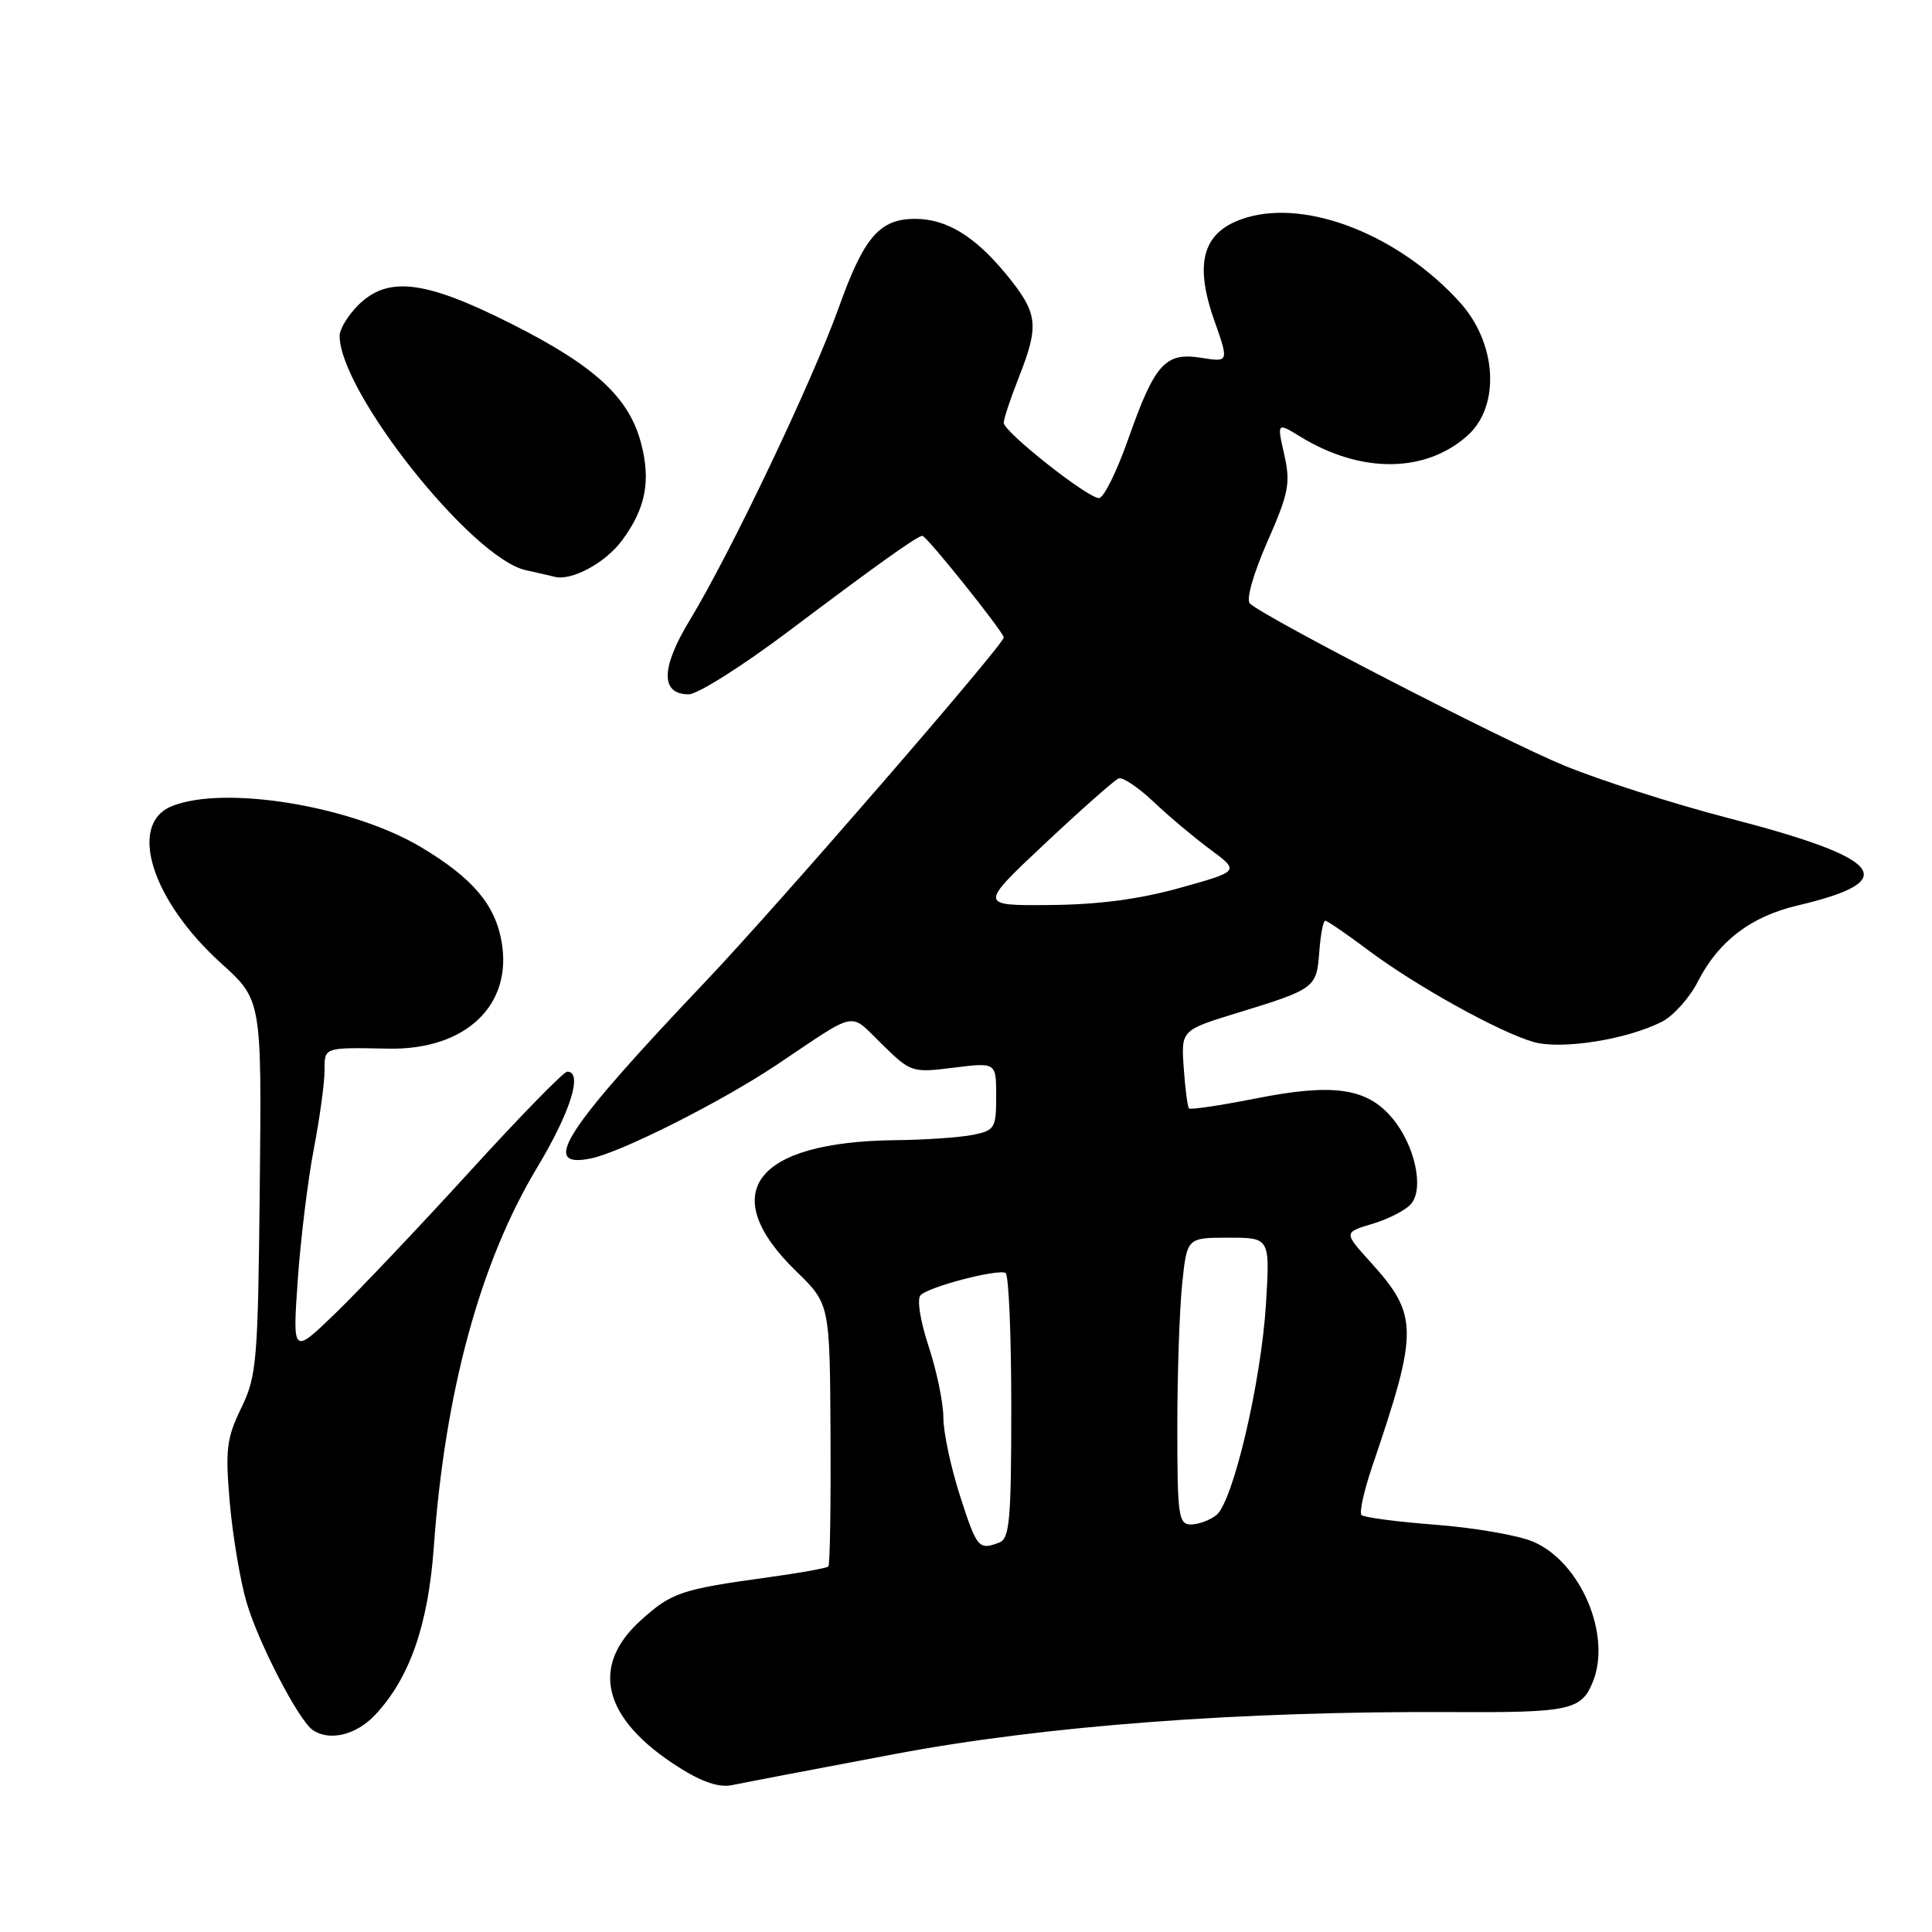 <?xml version="1.0" encoding="UTF-8" standalone="no"?>
<!DOCTYPE svg PUBLIC "-//W3C//DTD SVG 1.1//EN" "http://www.w3.org/Graphics/SVG/1.1/DTD/svg11.dtd" >
<svg xmlns="http://www.w3.org/2000/svg" xmlns:xlink="http://www.w3.org/1999/xlink" version="1.1" viewBox="0 0 256 256">
 <g >
 <path fill="currentColor"
d=" M 118.50 232.43 C 138.40 228.67 164.36 226.71 192.50 226.86 C 207.92 226.94 209.51 226.61 211.03 222.93 C 213.61 216.71 209.45 206.93 203.10 204.26 C 201.12 203.43 195.34 202.43 190.25 202.04 C 185.16 201.65 180.73 201.07 180.41 200.75 C 180.09 200.43 180.73 197.54 181.82 194.33 C 187.98 176.22 187.97 174.29 181.57 167.20 C 178.04 163.30 178.04 163.30 181.90 162.15 C 184.03 161.51 186.32 160.32 186.99 159.51 C 188.73 157.42 187.46 151.69 184.47 148.14 C 181.11 144.15 176.65 143.51 166.36 145.56 C 161.71 146.48 157.74 147.07 157.55 146.87 C 157.36 146.67 157.04 144.25 156.85 141.50 C 156.50 136.50 156.50 136.50 164.00 134.20 C 174.24 131.06 174.46 130.90 174.81 126.15 C 174.98 123.87 175.33 122.00 175.60 122.00 C 175.87 122.00 178.43 123.76 181.29 125.90 C 187.57 130.61 198.59 136.73 203.17 138.06 C 206.87 139.13 215.59 137.75 220.24 135.37 C 221.75 134.59 223.87 132.22 224.95 130.11 C 227.69 124.72 231.99 121.44 238.19 119.98 C 252.12 116.71 249.76 113.76 228.91 108.37 C 221.74 106.51 211.96 103.38 207.19 101.41 C 199.00 98.02 167.54 81.80 165.61 79.96 C 165.09 79.48 166.07 76.03 167.92 71.81 C 170.78 65.31 171.02 64.03 170.17 60.23 C 169.20 55.96 169.20 55.96 172.35 57.89 C 180.35 62.77 188.86 62.70 194.45 57.72 C 198.83 53.80 198.36 45.51 193.45 40.07 C 185.44 31.21 173.32 26.39 165.17 28.83 C 159.44 30.55 158.15 34.63 160.88 42.40 C 162.85 48.00 162.85 48.00 159.16 47.41 C 154.39 46.65 153.02 48.17 149.47 58.25 C 147.97 62.51 146.24 66.00 145.62 66.00 C 144.11 66.00 133.00 57.22 133.00 56.02 C 133.00 55.50 133.90 52.79 135.00 50.00 C 137.74 43.04 137.55 41.51 133.33 36.35 C 129.18 31.30 125.42 29.00 121.27 29.00 C 116.56 29.00 114.49 31.39 111.16 40.70 C 107.64 50.53 96.79 73.30 91.39 82.19 C 87.55 88.51 87.50 92.00 91.26 92.00 C 92.43 92.00 98.36 88.26 104.44 83.68 C 116.36 74.71 121.57 71.00 122.22 71.00 C 122.78 71.00 133.00 83.78 133.00 84.47 C 133.00 85.42 102.93 120.12 93.53 130.01 C 74.80 149.73 71.47 154.86 78.25 153.51 C 82.22 152.73 95.56 146.01 102.89 141.11 C 113.86 133.77 112.44 134.05 116.85 138.35 C 120.70 142.12 120.85 142.16 126.38 141.47 C 132.00 140.77 132.00 140.77 132.00 145.26 C 132.00 149.49 131.82 149.79 128.88 150.38 C 127.16 150.72 122.54 151.04 118.63 151.08 C 99.95 151.29 94.83 158.08 105.51 168.46 C 109.95 172.78 109.95 172.78 110.05 189.98 C 110.10 199.44 109.98 207.36 109.76 207.57 C 109.55 207.78 106.03 208.42 101.94 208.98 C 90.18 210.60 89.01 211.00 84.89 214.72 C 78.11 220.85 79.91 227.81 89.92 234.16 C 93.01 236.13 95.28 236.89 96.99 236.54 C 98.37 236.25 108.05 234.40 118.50 232.43 Z  M 49.69 227.25 C 54.27 222.39 56.74 215.34 57.48 205.00 C 58.96 184.41 63.62 167.29 71.14 154.76 C 75.59 147.37 77.28 142.00 75.16 142.00 C 74.69 142.00 68.87 147.96 62.23 155.25 C 55.58 162.54 47.59 170.97 44.46 174.00 C 38.77 179.50 38.77 179.50 39.45 169.65 C 39.83 164.23 40.78 156.43 41.57 152.31 C 42.36 148.19 43.00 143.51 43.00 141.91 C 43.00 138.73 42.82 138.79 51.50 138.95 C 61.64 139.14 67.90 133.26 66.48 124.87 C 65.64 119.90 62.66 116.37 55.85 112.29 C 46.69 106.79 29.72 103.99 22.75 106.83 C 16.91 109.21 20.09 119.31 29.30 127.64 C 34.68 132.50 34.68 132.50 34.42 157.26 C 34.18 180.47 34.03 182.31 31.96 186.58 C 30.01 190.61 29.84 192.07 30.45 199.14 C 30.84 203.54 31.83 209.47 32.67 212.32 C 34.24 217.68 39.56 227.94 41.43 229.23 C 43.64 230.76 47.18 229.91 49.69 227.25 Z  M 82.40 71.64 C 85.55 67.40 86.27 63.75 84.94 58.71 C 83.34 52.64 78.82 48.48 67.77 42.91 C 56.29 37.12 51.38 36.53 47.45 40.45 C 46.10 41.80 45.00 43.62 45.00 44.49 C 45.00 51.91 62.51 73.96 69.66 75.55 C 71.22 75.89 72.95 76.29 73.50 76.43 C 75.72 77.01 80.20 74.60 82.40 71.64 Z  M 127.20 198.18 C 125.99 194.43 125.00 189.77 125.00 187.83 C 125.00 185.90 124.12 181.65 123.05 178.41 C 121.92 174.96 121.47 172.13 121.99 171.61 C 123.12 170.48 132.26 168.10 133.25 168.68 C 133.66 168.92 134.00 176.92 134.00 186.45 C 134.00 201.34 133.78 203.87 132.42 204.39 C 129.68 205.44 129.44 205.16 127.20 198.18 Z  M 156.00 189.15 C 156.00 182.08 156.29 173.53 156.64 170.15 C 157.28 164.00 157.28 164.00 162.78 164.00 C 168.28 164.00 168.28 164.00 167.75 172.75 C 167.12 183.09 163.39 198.98 161.18 200.75 C 160.32 201.44 158.80 202.00 157.81 202.00 C 156.16 202.00 156.00 200.88 156.00 189.15 Z  M 138.49 111.75 C 143.33 107.21 147.71 103.34 148.23 103.14 C 148.75 102.94 150.83 104.33 152.84 106.23 C 154.85 108.14 158.25 110.99 160.38 112.57 C 164.26 115.44 164.26 115.44 156.38 117.64 C 150.98 119.15 145.54 119.87 139.10 119.92 C 129.71 120.00 129.71 120.00 138.49 111.75 Z "/>
</g>
</svg>